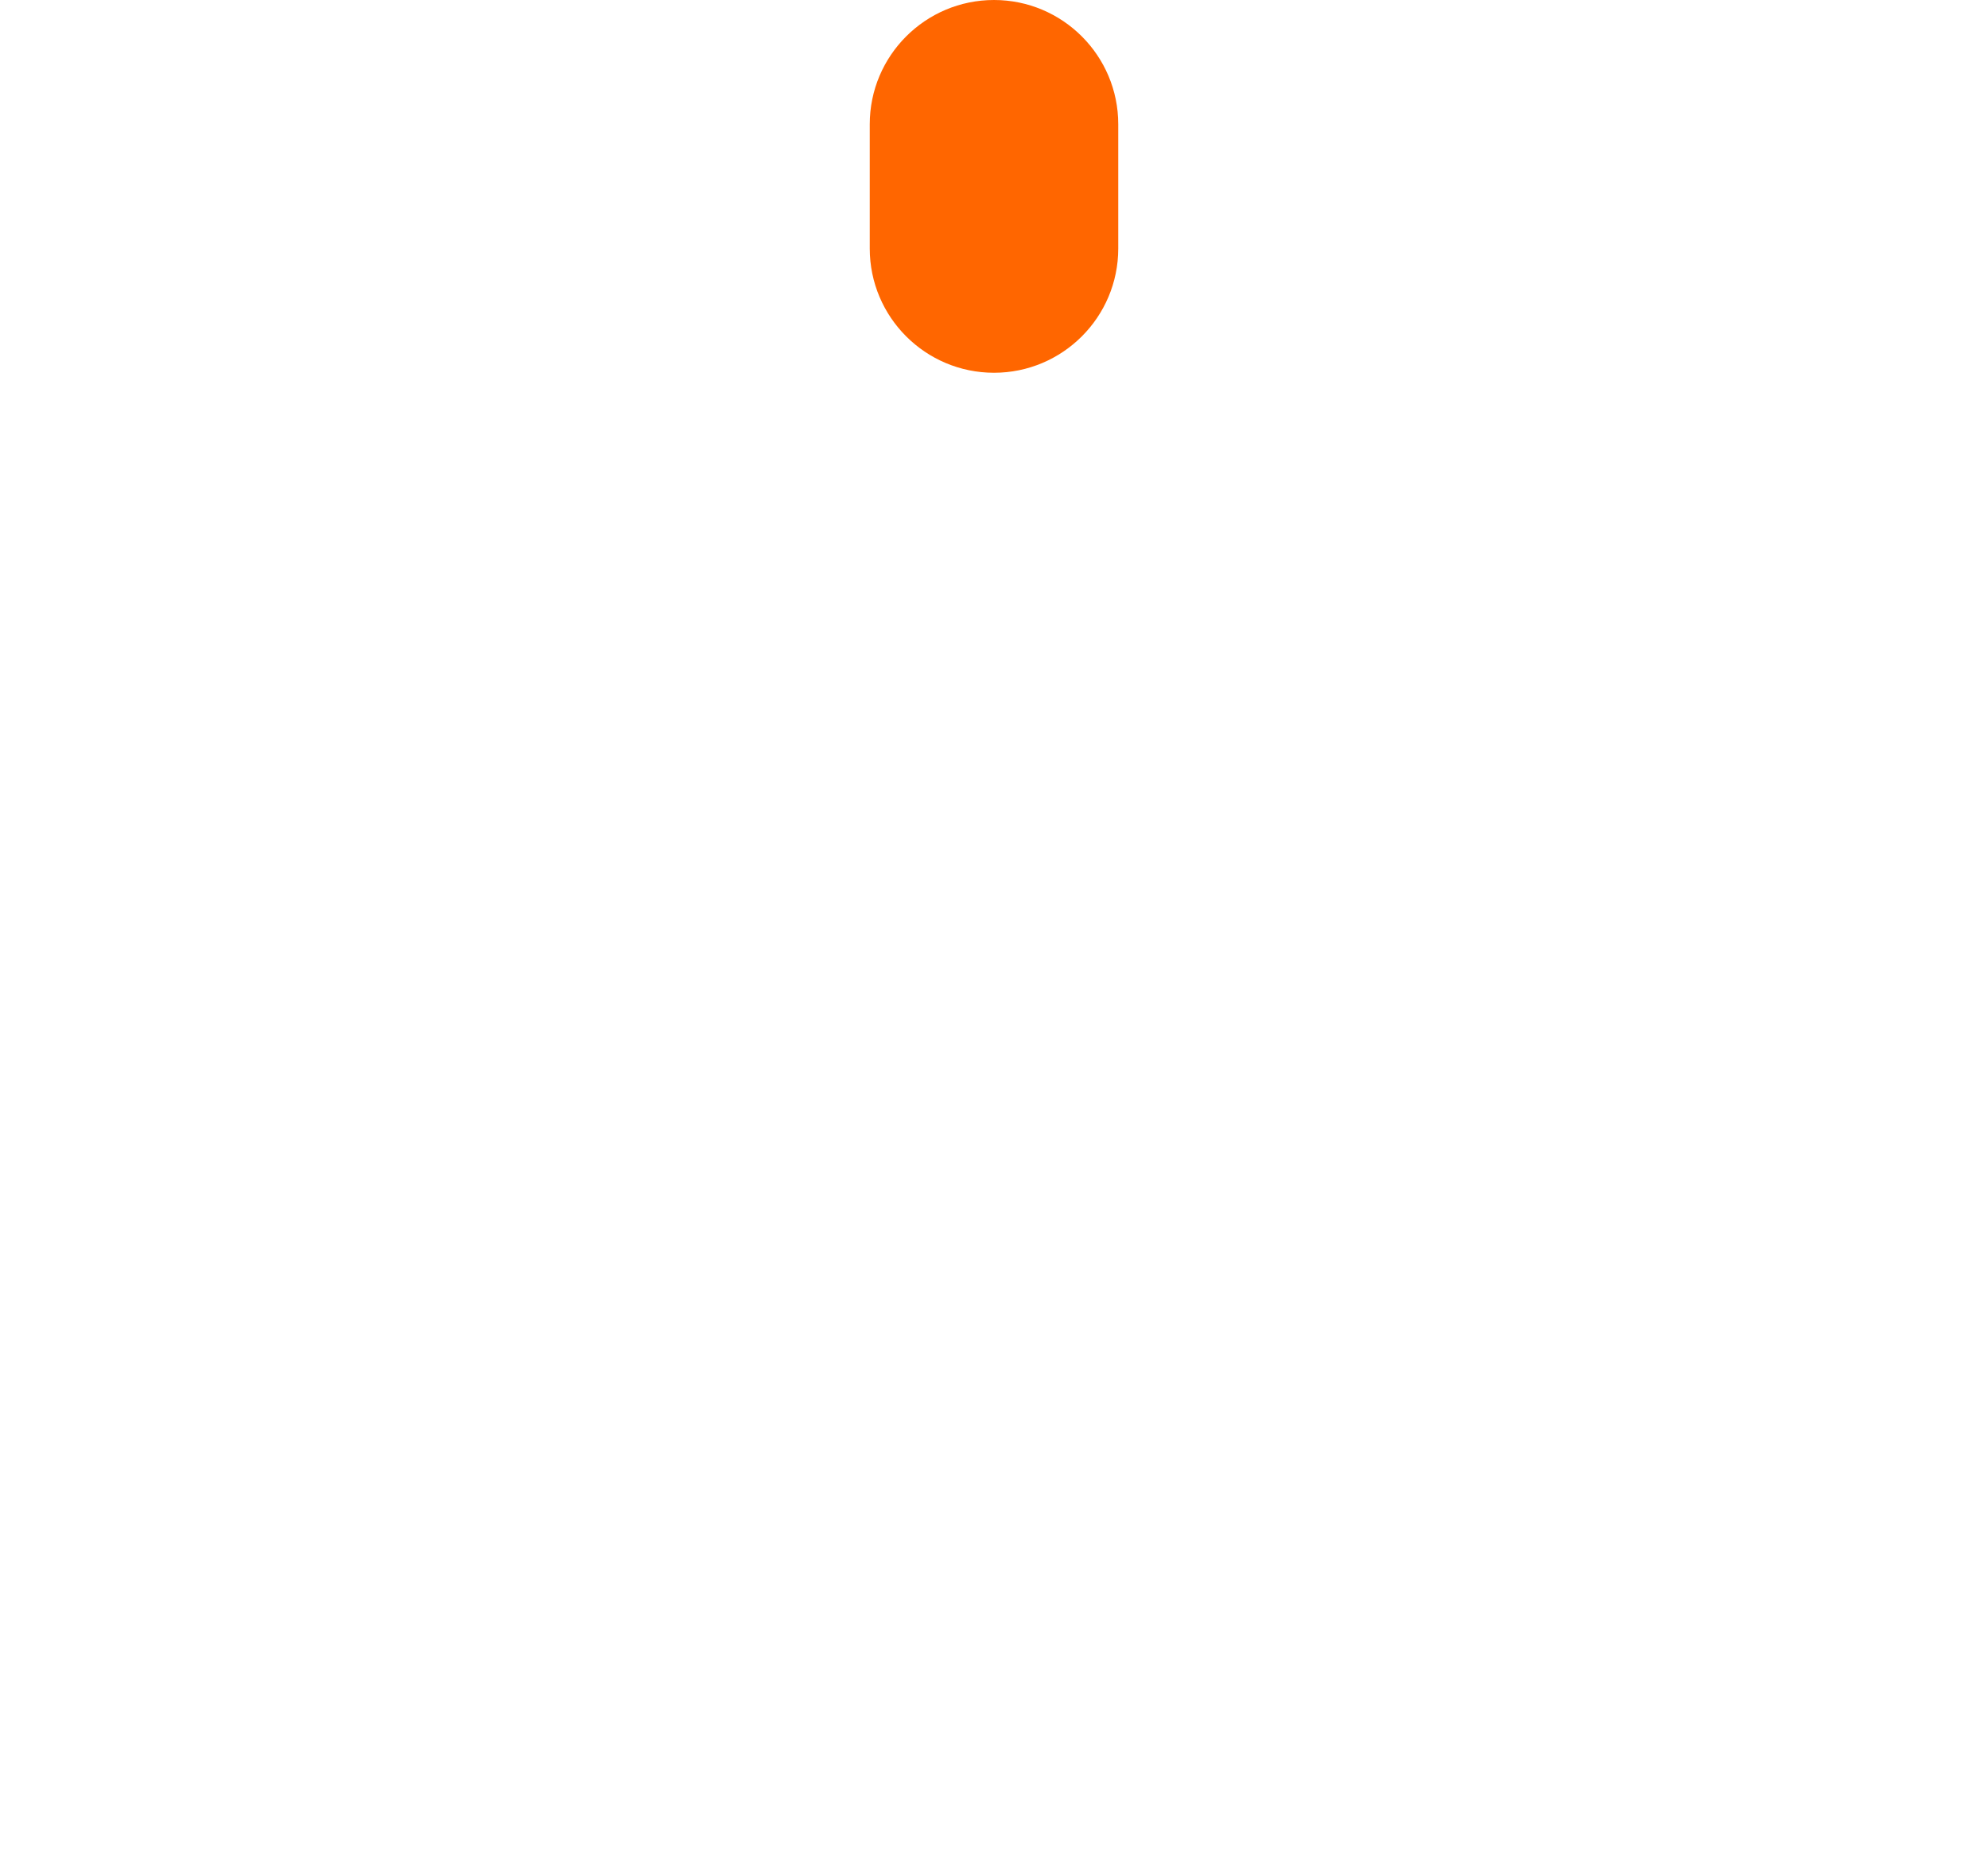 <svg width="16" height="15" viewBox="0 0 16 15" fill="none" xmlns="http://www.w3.org/2000/svg">
<path d="M8 0C7.448 0 7 0.448 7 1V2C7 2.552 7.448 3 8 3C8.552 3 9 2.552 9 2V1C9 0.448 8.552 0 8 0Z" fill="#FF6600"/>
<path fill-rule="evenodd" clip-rule="evenodd" d="M2 2H5C5 3.657 6.343 5 8 5C9.657 5 11 3.657 11 2H14C15.105 2 16 2.895 16 4V13C16 14.105 15.105 15 14 15H2C0.895 15 0 14.105 0 13V4C0 2.895 0.895 2 2 2ZM4.5 9C5.328 9 6 8.328 6 7.5C6 6.672 5.328 6 4.5 6C3.672 6 3 6.672 3 7.5C3 8.328 3.672 9 4.5 9ZM6.95 13C6.983 12.838 7 12.671 7 12.5C7 11.119 5.881 10 4.5 10C3.12 10 2 11.119 2 12.5C2 12.671 2.018 12.838 2.05 13H6.95ZM10 7C9.448 7 9 7.448 9 8C9 8.552 9.448 9 10 9H13C13.552 9 14 8.552 14 8C14 7.448 13.552 7 13 7H10ZM9 11C9 10.448 9.448 10 10 10H12C12.552 10 13 10.448 13 11C13 11.552 12.552 12 12 12H10C9.448 12 9 11.552 9 11Z" />
</svg>
